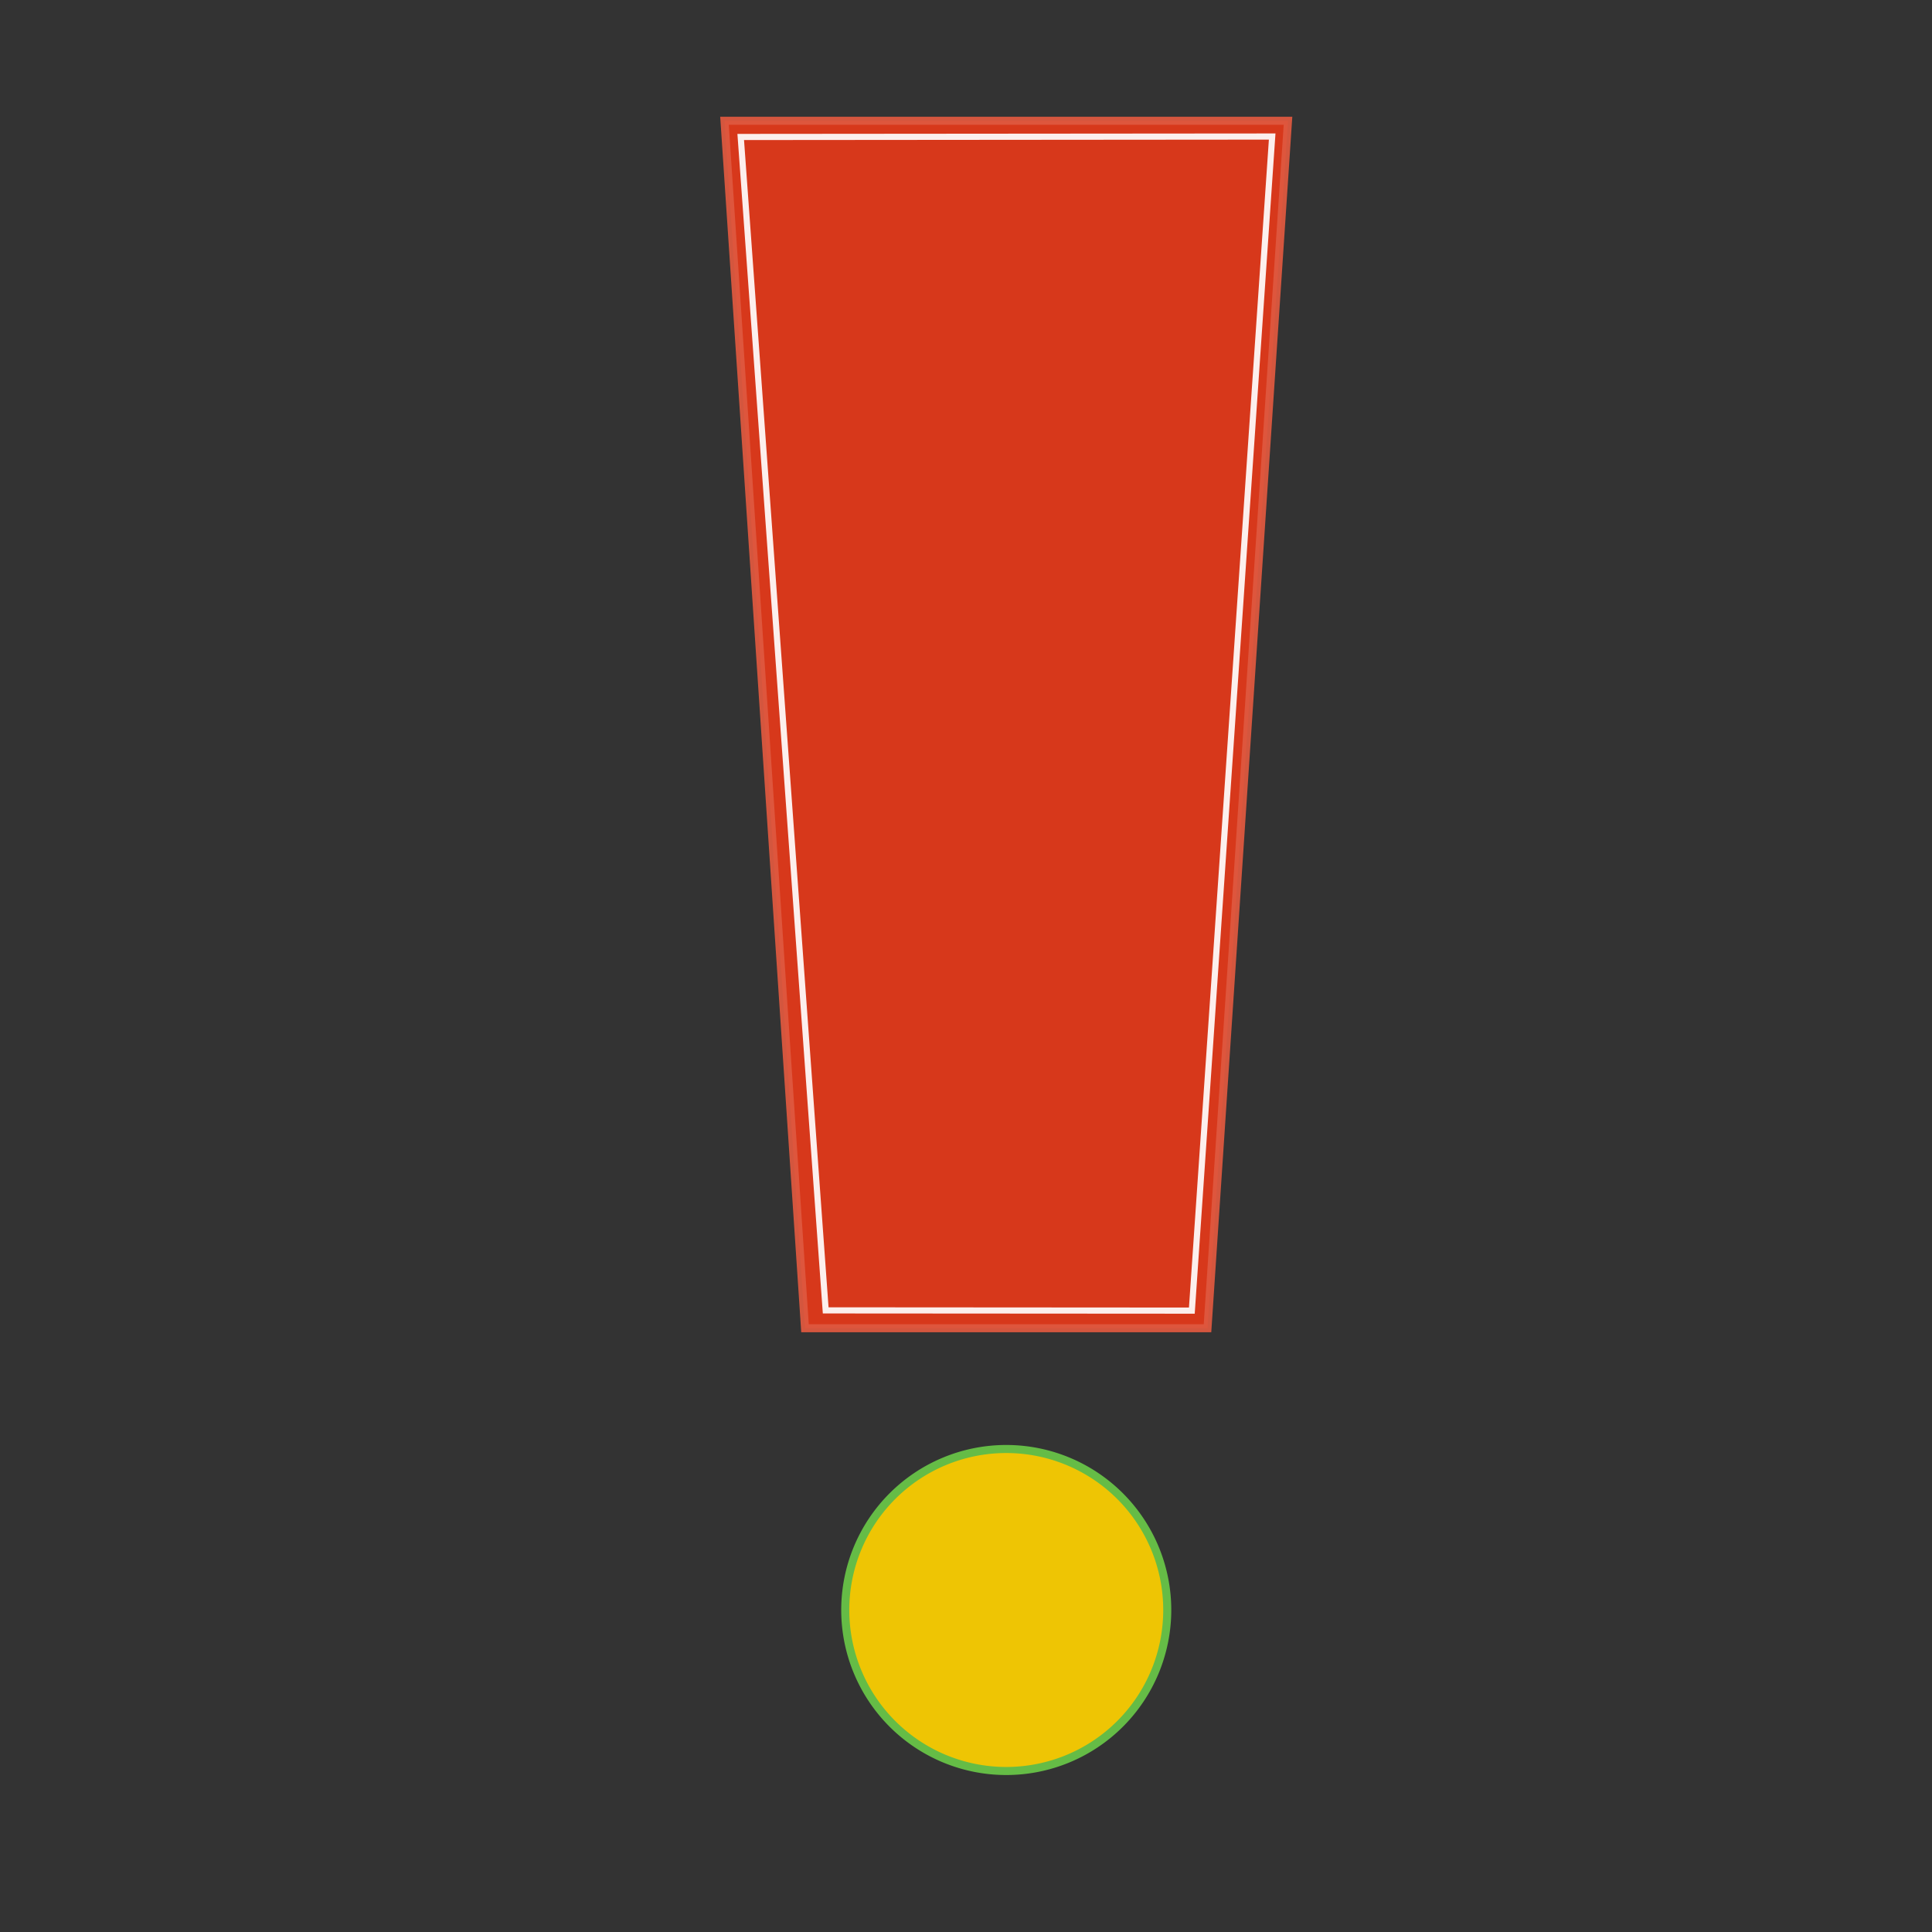 <?xml version="1.0" encoding="UTF-8" standalone="no"?>
<!-- Created with Inkscape (http://www.inkscape.org/) -->

<svg
   xmlns:dc="http://purl.org/dc/elements/1.1/"
   xmlns:cc="http://creativecommons.org/ns#"
   xmlns:rdf="http://www.w3.org/1999/02/22-rdf-syntax-ns#"
   xmlns:svg="http://www.w3.org/2000/svg"
   xmlns="http://www.w3.org/2000/svg"
   xmlns:sodipodi="http://sodipodi.sourceforge.net/DTD/sodipodi-0.dtd"
   xmlns:inkscape="http://www.inkscape.org/namespaces/inkscape"
   width="48px"
   height="48px"
   id="svg5936"
   version="1.1"
   inkscape:version="0.48.3.1 r9886"
   sodipodi:docname="logo.svg">
  <rect width="100%" height="100%" fill="#333333" stroke="none"/>
  <defs
     id="defs5938" />
  <sodipodi:namedview
     id="base"
     pagecolor="#ffffff"
     bordercolor="#666666"
     borderopacity="1.0"
     inkscape:pageopacity="0.0"
     inkscape:pageshadow="2"
     inkscape:zoom="11.313709"
     inkscape:cx="35.503083"
     inkscape:cy="23.005771"
     inkscape:current-layer="layer1"
     showgrid="false"
     inkscape:grid-bbox="true"
     inkscape:document-units="px"
     showguides="false"
     inkscape:window-width="1596"
     inkscape:window-height="844"
     inkscape:window-x="0"
     inkscape:window-y="35"
     inkscape:window-maximized="0"
     inkscape:object-paths="false"
     inkscape:snap-grids="true"
     inkscape:snap-to-guides="false"
     inkscape:snap-nodes="true"
     inkscape:showpageshadow="false">
    <inkscape:grid
       type="xygrid"
       id="grid5944"
       empspacing="10"
       visible="true"
       enabled="true"
       snapvisiblegridlinesonly="true"
       spacingx="0.5px"
       spacingy="0.5px" />
  </sodipodi:namedview>
  <g
     id="layer1"
     inkscape:label="Layer 1"
     inkscape:groupmode="layer">
    <rect
       style="opacity:0;fill:#00ffff;stroke:none"
       id="rect5946"
       width="20"
       height="30"
       x="15"
       y="3"
       ry="0" />
    <path
       style="fill:#e1391a;stroke:#de583f;stroke-width:0.2;stroke-linecap:butt;stroke-linejoin:miter;stroke-miterlimit:4;stroke-opacity:0.941;stroke-dasharray:none;stroke-dashoffset:0;fill-opacity:0.941"
       d="m 18,3 2,30 10,0 2,-30 z"
       id="path5948"
       inkscape:connector-curvature="0"
       sodipodi:nodetypes="ccccc" />
    <path
       sodipodi:type="arc"
       style="opacity:0;fill:#00ffff;fill-opacity:1;fill-rule:evenodd;stroke:none"
       id="path5975"
       sodipodi:cx="24.854101"
       sodipodi:cy="41"
       sodipodi:rx="4.8541021"
       sodipodi:ry="3"
       d="m 29.708,41 a 4.854,3 0 1 1 -9.708,0 4.854,3 0 1 1 9.708,0 z" />
    <path
       sodipodi:type="arc"
       style="fill:#f9ce02;fill-opacity:0.941;fill-rule:evenodd;stroke:#65bc46;stroke-width:0.2;stroke-miterlimit:4;stroke-opacity:1;stroke-dasharray:none"
       id="path3782"
       sodipodi:cx="14"
       sodipodi:cy="42"
       sodipodi:rx="4"
       sodipodi:ry="4"
       d="m 18,42 a 4,4 0 1 1 -8,0 4,4 0 1 1 8,0 z"
       transform="translate(11,-2)" />
    <path
       style="fill:none;stroke:#fefaf9;stroke-width:0.153;stroke-linecap:butt;stroke-linejoin:miter;stroke-miterlimit:4;stroke-opacity:0.941;stroke-dasharray:none;stroke-dashoffset:0"
       d="m 18.403,3.403 2.111,29.153 9.097,0.006 1.996,-29.17 z"
       id="path5948-2"
       inkscape:connector-curvature="0"
       sodipodi:nodetypes="ccccc" />
  </g>
</svg>
